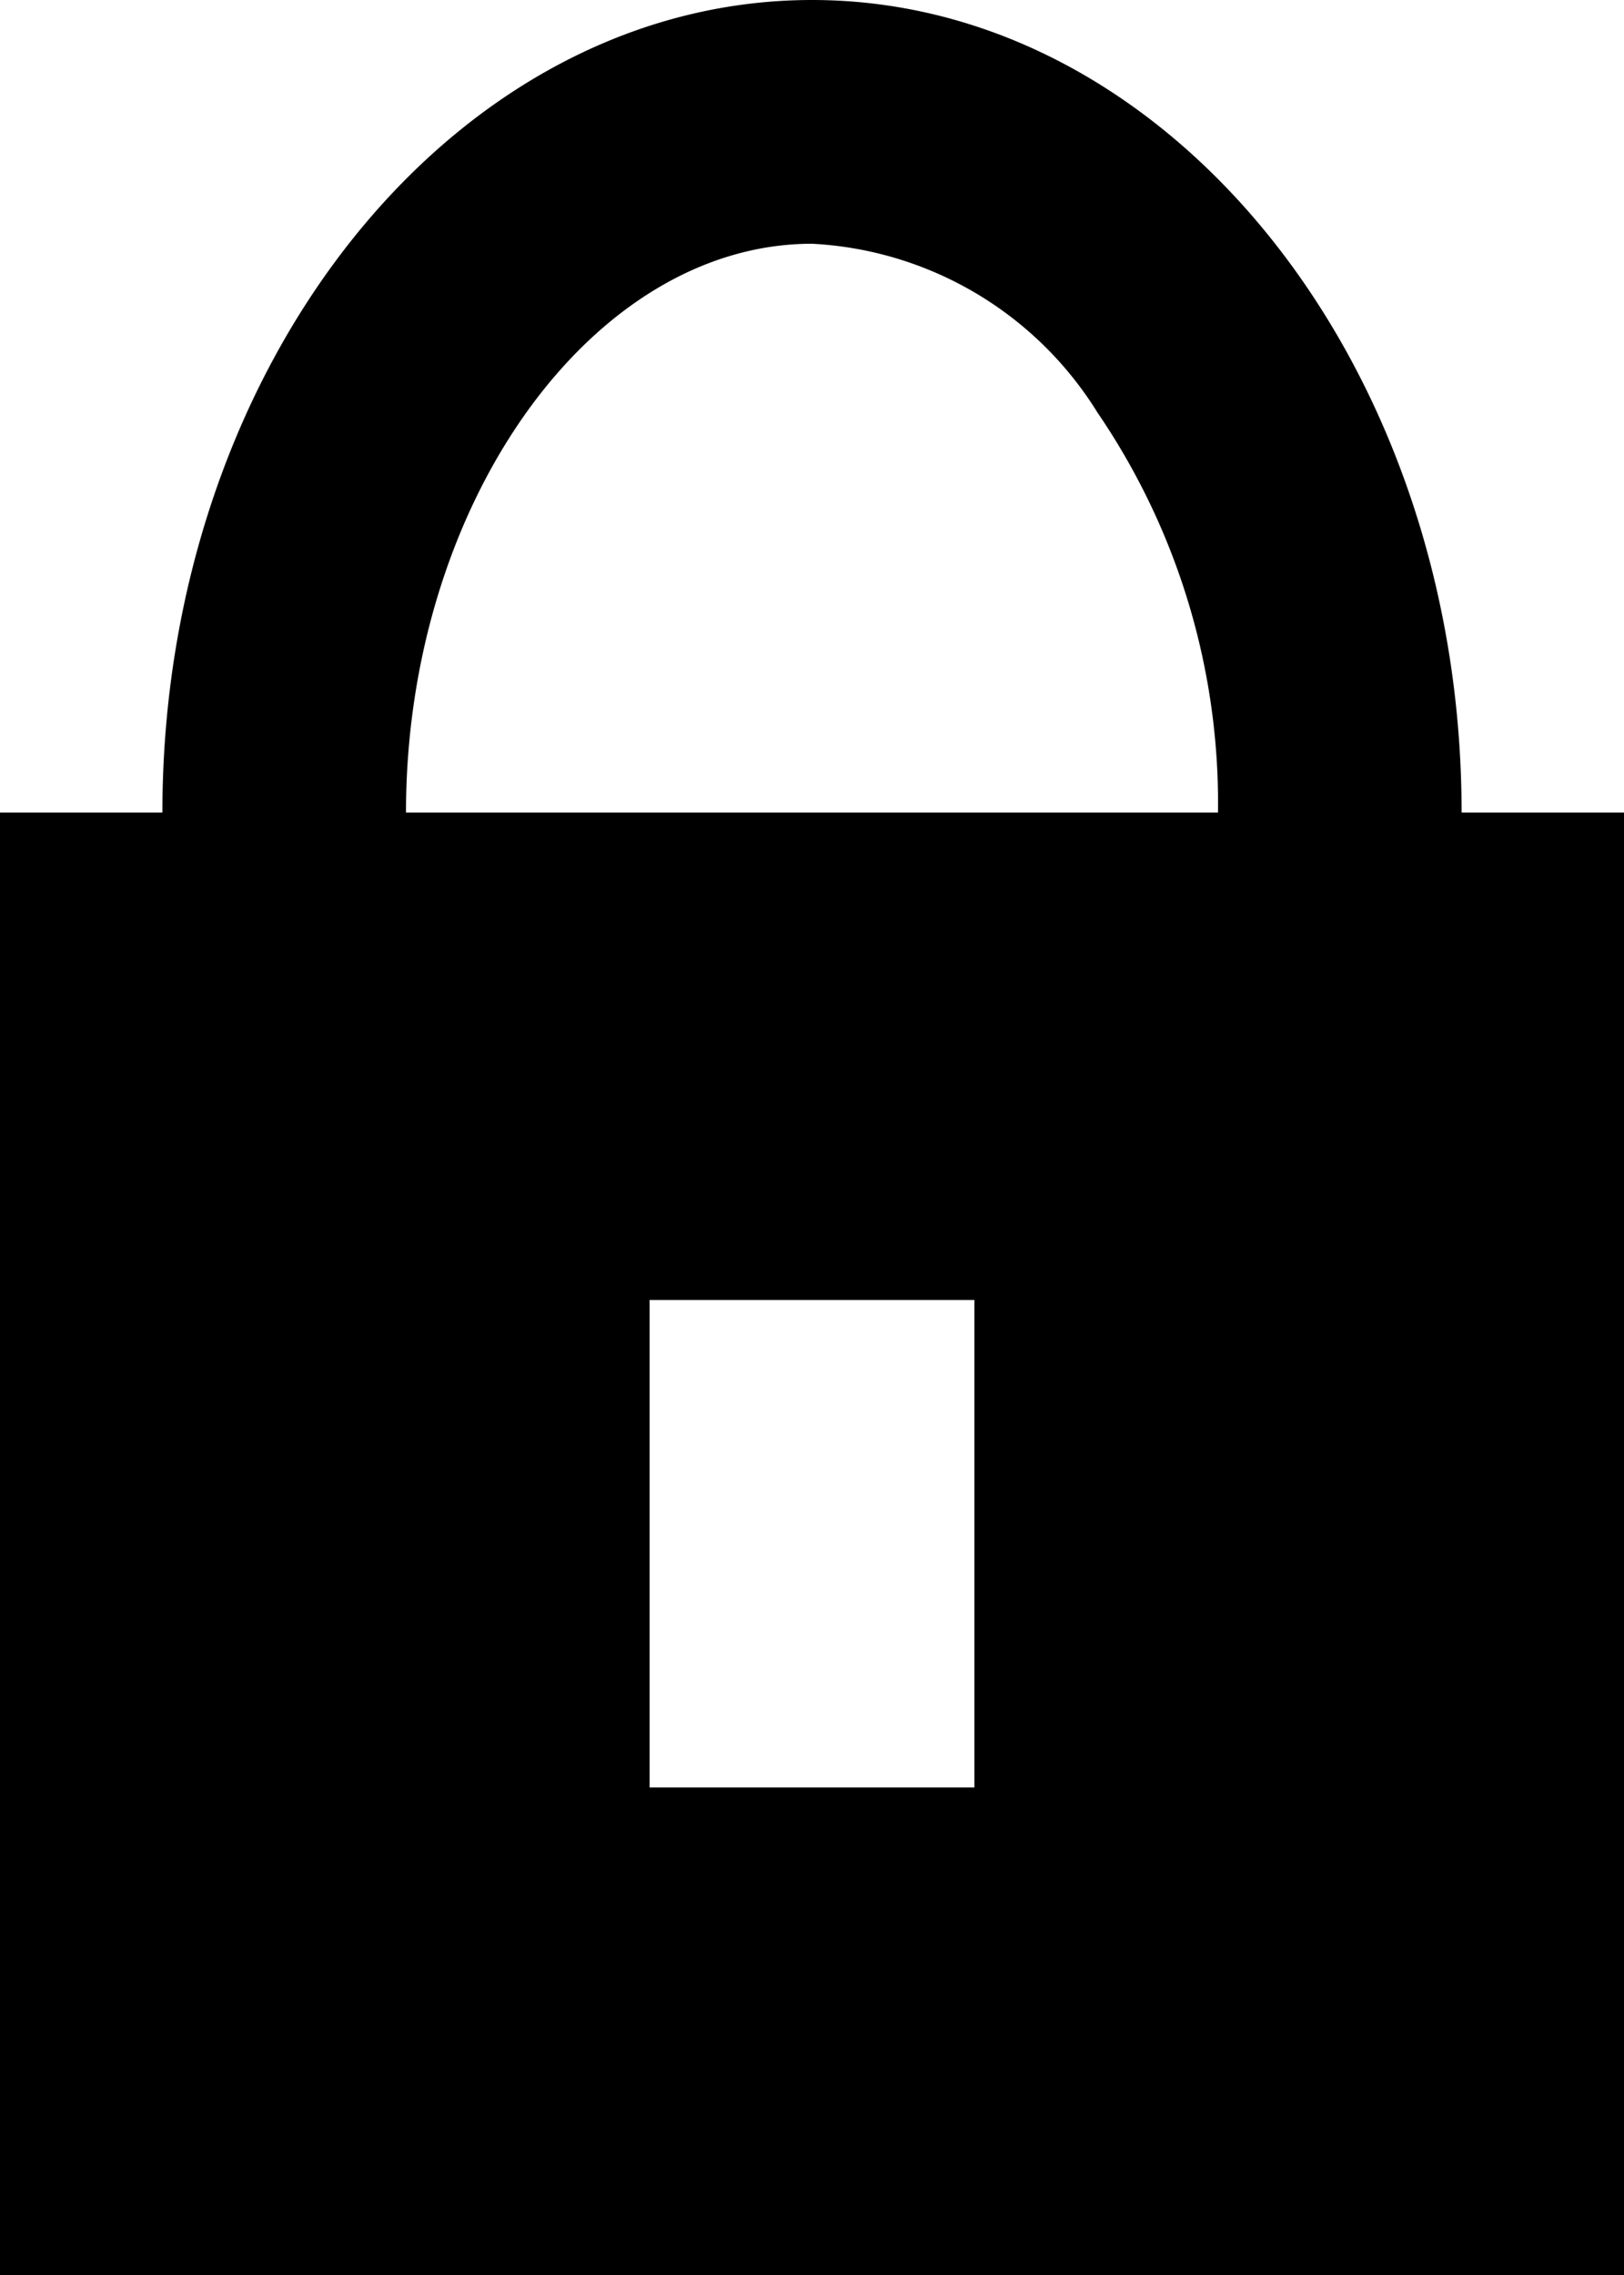 <svg xmlns="http://www.w3.org/2000/svg" xmlns:xlink="http://www.w3.org/1999/xlink" width="10" height="14" viewBox="0 0 10 14"><defs><clipPath id="b"><rect width="10" height="14"/></clipPath></defs><g id="a" clip-path="url(#b)"><path d="M-539,14h-10V5h1c0-2.758,1.8-5,4-5s4,2.243,4,5h1v9Zm-6-3h2V8h-2Zm3.5-6a4.265,4.265,0,0,0-.742-2.461A2.2,2.2,0,0,0-544,1.5c-1.355,0-2.5,1.6-2.5,3.5Z" transform="translate(549)"/></g></svg>
